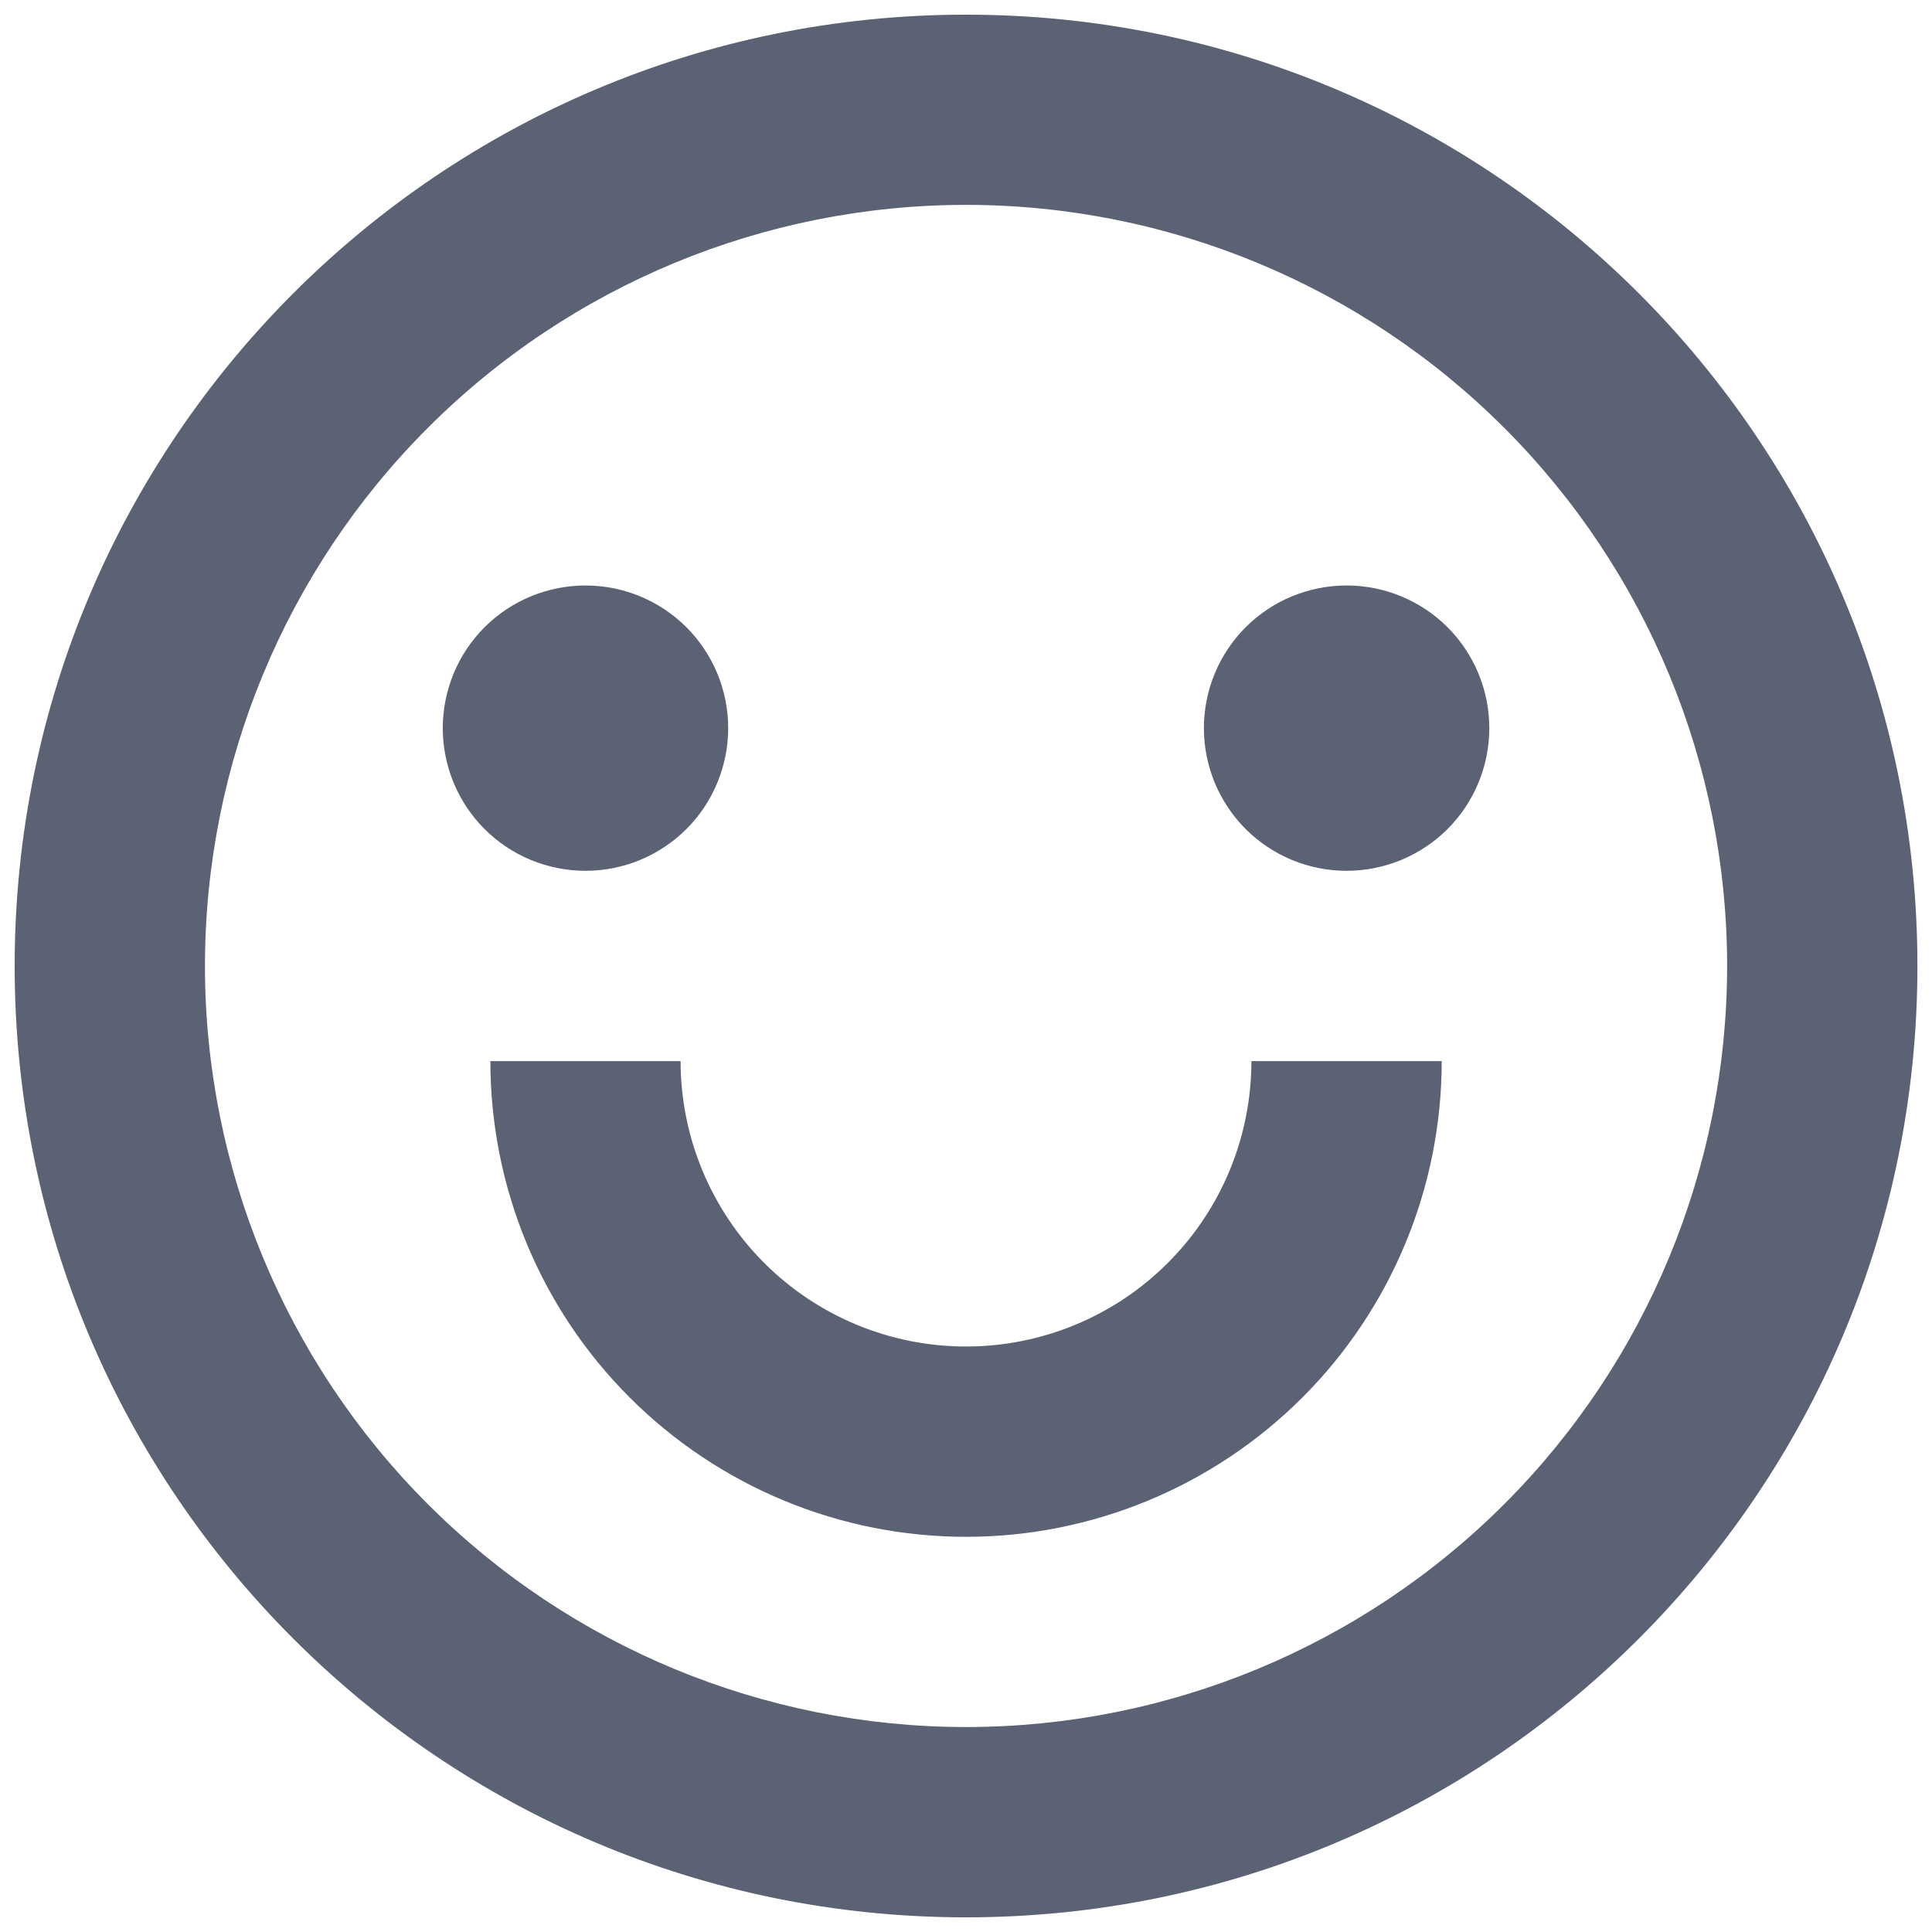 <svg width="22" height="22" viewBox="0 0 22 22" fill="none" xmlns="http://www.w3.org/2000/svg">
<path d="M11 21.833C5.017 21.833 0.167 16.983 0.167 11C0.167 5.017 5.017 0.167 11 0.167C16.984 0.167 21.834 5.017 21.834 11C21.834 16.983 16.984 21.833 11 21.833ZM11 19.666C13.299 19.666 15.503 18.753 17.129 17.128C18.754 15.503 19.667 13.298 19.667 11C19.667 8.701 18.754 6.497 17.129 4.872C15.503 3.246 13.299 2.333 11 2.333C8.702 2.333 6.497 3.246 4.872 4.872C3.247 6.497 2.334 8.701 2.334 11C2.334 13.298 3.247 15.503 4.872 17.128C6.497 18.753 8.702 19.666 11 19.666ZM5.584 12.083H7.75C7.75 12.945 8.093 13.772 8.702 14.381C9.312 14.991 10.138 15.333 11 15.333C11.862 15.333 12.689 14.991 13.298 14.381C13.908 13.772 14.25 12.945 14.25 12.083H16.417C16.417 13.52 15.846 14.898 14.831 15.913C13.815 16.929 12.437 17.5 11 17.5C9.564 17.5 8.186 16.929 7.17 15.913C6.154 14.898 5.584 13.52 5.584 12.083ZM6.667 9.916C6.236 9.916 5.823 9.745 5.518 9.441C5.213 9.136 5.042 8.722 5.042 8.291C5.042 7.861 5.213 7.447 5.518 7.142C5.823 6.838 6.236 6.667 6.667 6.667C7.098 6.667 7.511 6.838 7.816 7.142C8.121 7.447 8.292 7.861 8.292 8.291C8.292 8.722 8.121 9.136 7.816 9.441C7.511 9.745 7.098 9.916 6.667 9.916ZM15.334 9.916C14.903 9.916 14.489 9.745 14.185 9.441C13.88 9.136 13.709 8.722 13.709 8.291C13.709 7.861 13.88 7.447 14.185 7.142C14.489 6.838 14.903 6.667 15.334 6.667C15.765 6.667 16.178 6.838 16.483 7.142C16.788 7.447 16.959 7.861 16.959 8.291C16.959 8.722 16.788 9.136 16.483 9.441C16.178 9.745 15.765 9.916 15.334 9.916Z" fill="#5A6274"/>
</svg>

